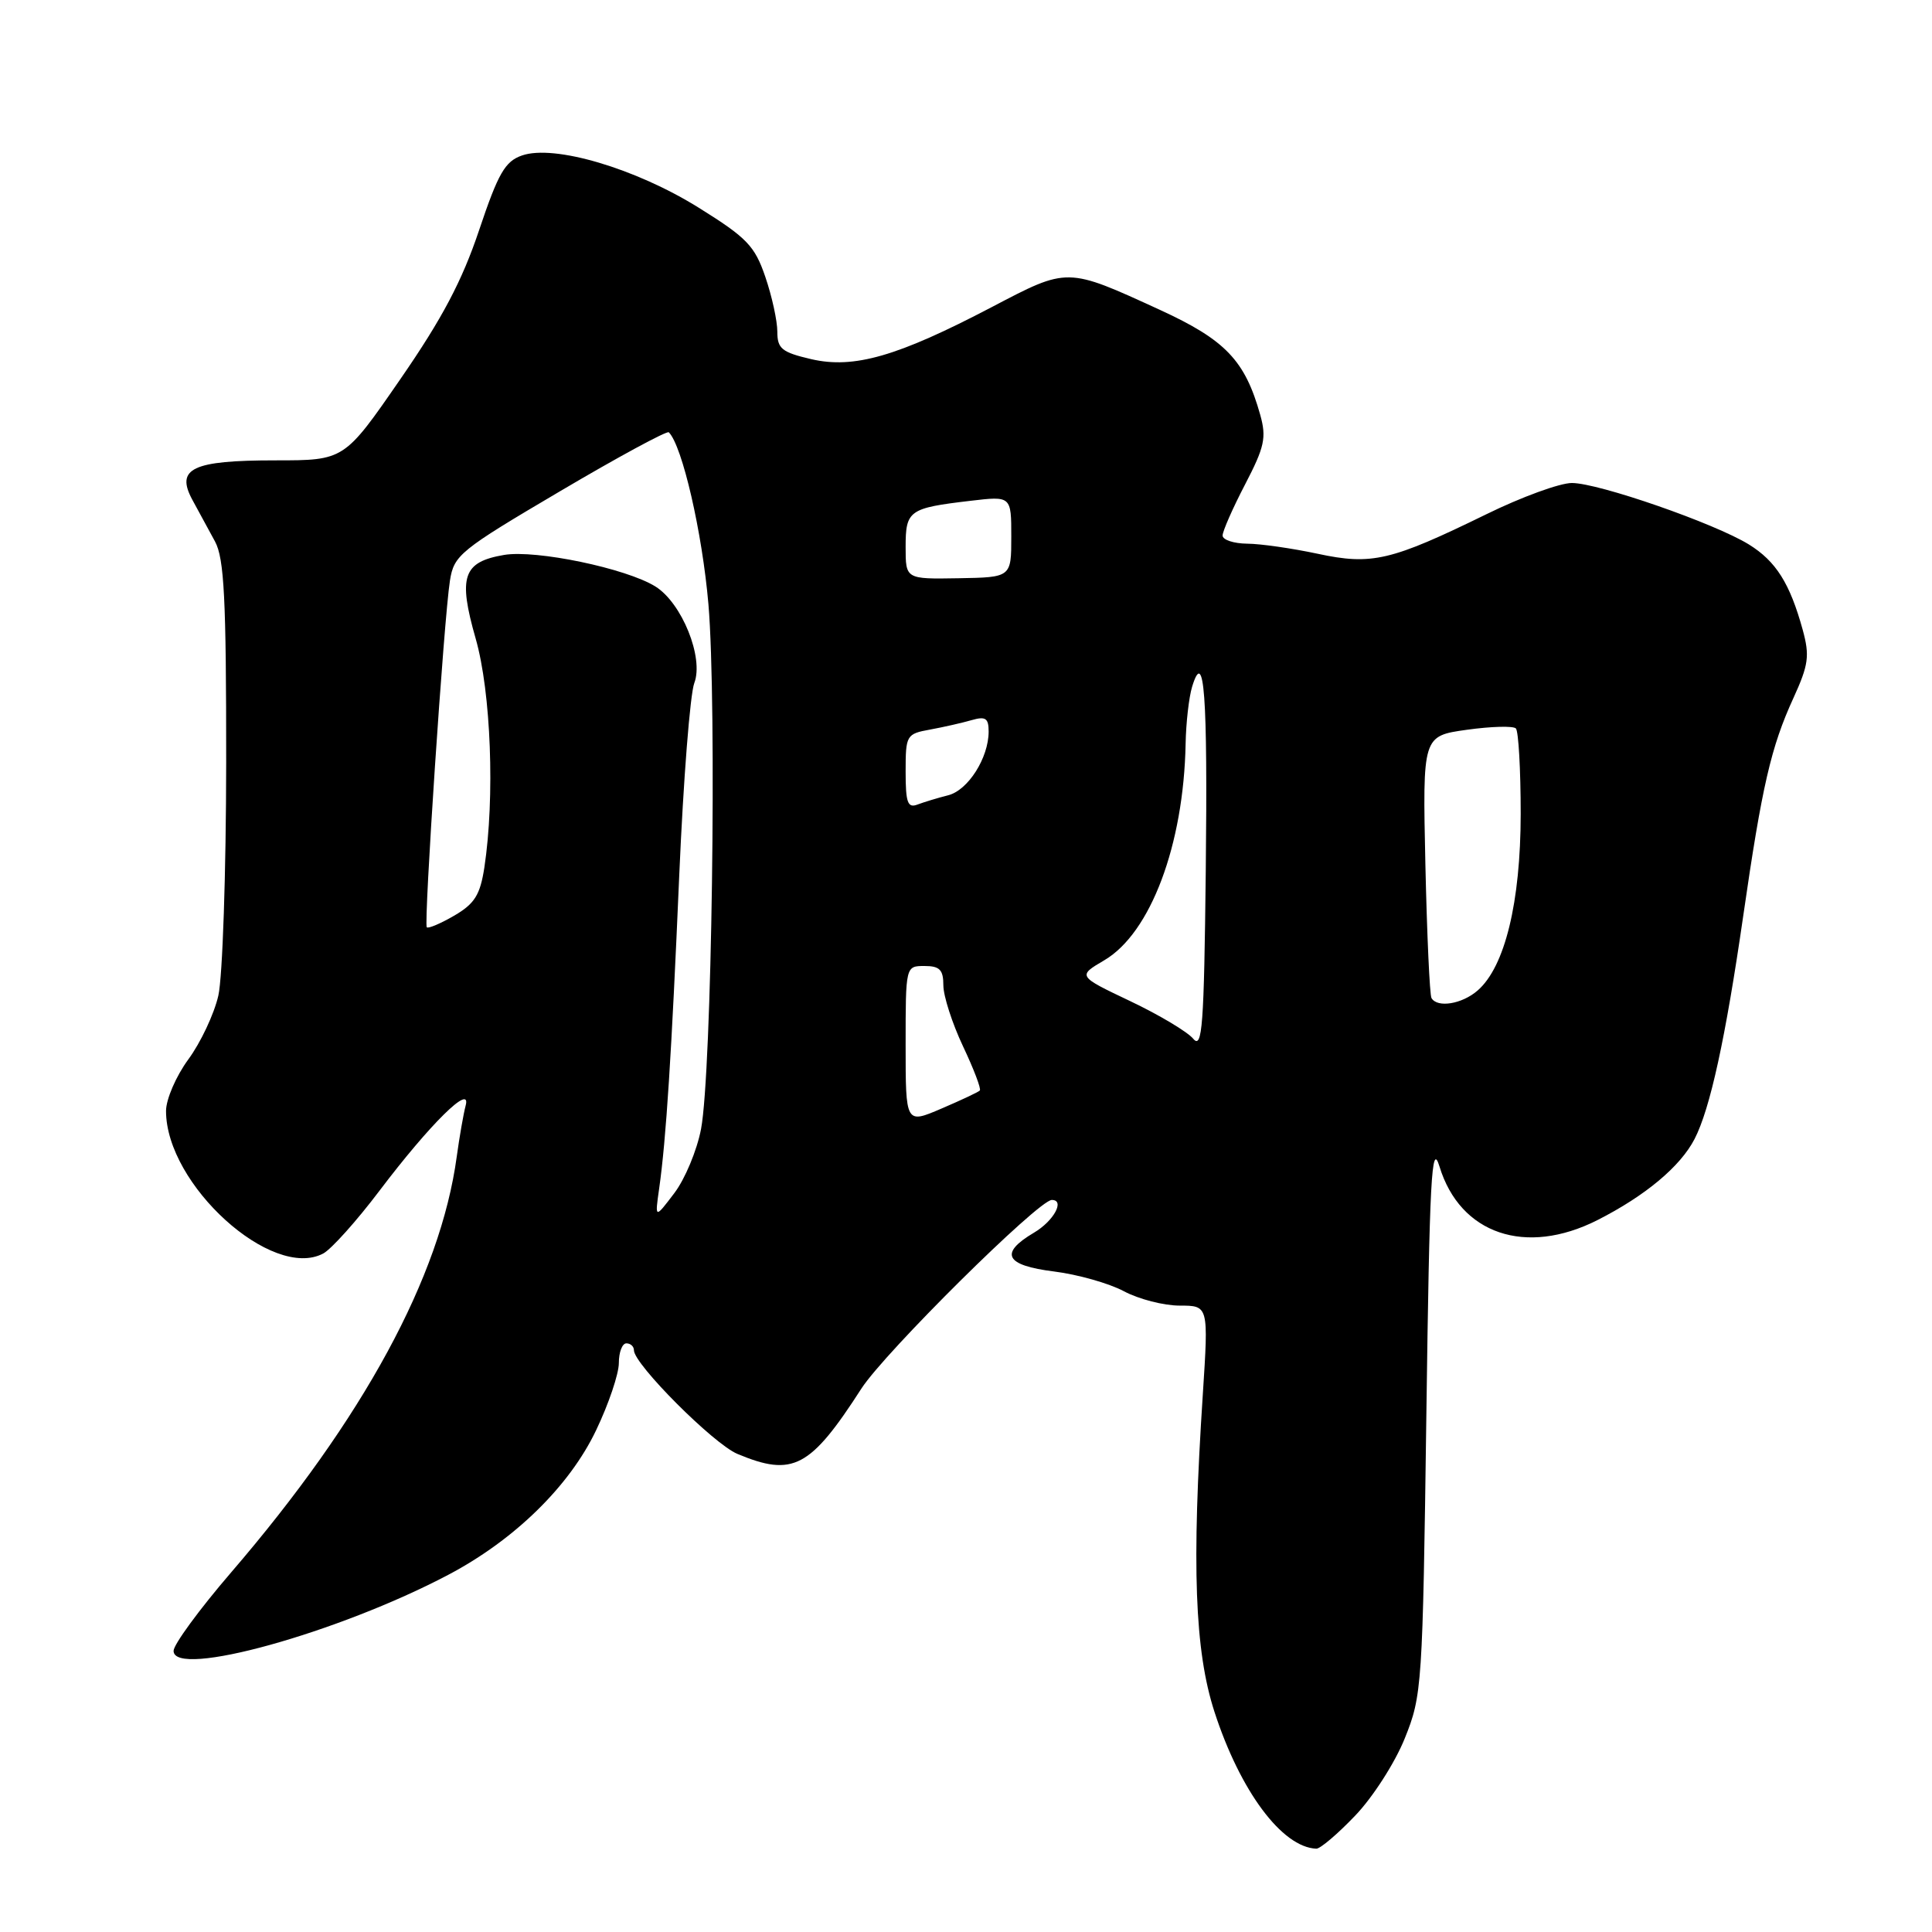 <?xml version="1.0" encoding="UTF-8" standalone="no"?>
<!DOCTYPE svg PUBLIC "-//W3C//DTD SVG 1.1//EN" "http://www.w3.org/Graphics/SVG/1.1/DTD/svg11.dtd" >
<svg xmlns="http://www.w3.org/2000/svg" xmlns:xlink="http://www.w3.org/1999/xlink" version="1.1" viewBox="0 0 256 256">
 <g >
 <path fill="currentColor"
d=" M 179.56 240.59 C 181.89 238.17 184.85 233.56 186.14 230.34 C 188.43 224.67 188.51 223.44 189.00 187.50 C 189.42 156.03 189.69 151.11 190.74 154.57 C 193.47 163.53 202.17 166.48 211.67 161.67 C 218.01 158.45 222.65 154.58 224.54 150.92 C 226.60 146.93 228.64 137.60 230.98 121.41 C 233.47 104.16 234.67 98.97 237.63 92.51 C 239.65 88.09 239.81 86.90 238.87 83.46 C 237.17 77.29 235.33 74.37 231.73 72.14 C 227.19 69.34 211.82 64.00 208.28 64.00 C 206.69 64.00 201.59 65.86 196.95 68.14 C 184.28 74.33 181.78 74.92 174.57 73.37 C 171.23 72.66 167.04 72.05 165.25 72.04 C 163.46 72.02 162.00 71.53 162.00 70.96 C 162.00 70.39 163.34 67.34 164.98 64.19 C 167.56 59.23 167.83 57.99 166.99 54.98 C 164.97 47.76 162.38 45.05 153.72 41.07 C 141.31 35.38 141.55 35.38 131.40 40.70 C 118.91 47.24 113.15 48.90 107.49 47.59 C 103.59 46.68 103.00 46.20 103.00 43.95 C 103.00 42.52 102.29 39.26 101.41 36.69 C 100.01 32.58 98.97 31.50 92.58 27.52 C 84.22 22.31 73.43 19.12 69.17 20.60 C 66.92 21.38 66.02 22.94 63.48 30.51 C 61.23 37.22 58.59 42.22 53.04 50.25 C 45.62 61.00 45.62 61.00 36.50 61.00 C 25.46 61.00 23.23 62.07 25.50 66.25 C 26.33 67.76 27.67 70.24 28.49 71.75 C 29.71 74.00 29.98 79.36 29.97 101.00 C 29.96 115.58 29.49 129.49 28.93 131.93 C 28.37 134.37 26.58 138.17 24.95 140.38 C 23.33 142.59 22.00 145.66 22.00 147.21 C 22.00 156.97 36.06 169.71 42.84 166.09 C 43.91 165.51 47.27 161.77 50.29 157.77 C 56.97 148.94 62.51 143.47 61.70 146.50 C 61.41 147.60 60.88 150.64 60.52 153.26 C 58.36 169.18 48.15 187.98 30.62 208.36 C 26.43 213.23 23.00 217.91 23.00 218.75 C 23.00 222.41 44.81 216.37 59.42 208.66 C 68.18 204.04 75.46 196.92 78.99 189.51 C 80.65 186.05 82.00 182.04 82.00 180.61 C 82.00 179.17 82.45 178.00 83.00 178.00 C 83.55 178.00 84.00 178.41 84.00 178.92 C 84.00 180.76 94.56 191.34 97.71 192.65 C 105.07 195.73 107.36 194.52 114.15 183.98 C 117.24 179.20 137.62 159.00 139.37 159.00 C 141.15 159.00 139.63 161.79 137.00 163.34 C 132.37 166.08 133.19 167.67 139.68 168.48 C 142.80 168.87 146.96 170.05 148.91 171.09 C 150.87 172.14 154.20 173.00 156.31 173.00 C 160.14 173.00 160.14 173.00 159.38 184.75 C 157.89 207.49 158.30 218.73 160.92 226.82 C 164.33 237.33 169.88 244.79 174.42 244.96 C 174.93 244.98 177.24 243.02 179.56 240.59 Z  M 87.34 157.50 C 88.27 150.96 88.98 139.83 90.01 115.84 C 90.55 103.37 91.44 91.97 92.00 90.50 C 93.28 87.14 90.35 79.89 86.84 77.71 C 82.98 75.31 71.04 72.82 66.80 73.53 C 61.34 74.46 60.68 76.40 63.03 84.62 C 65.06 91.71 65.59 105.66 64.18 114.95 C 63.62 118.58 62.90 119.74 60.20 121.32 C 58.39 122.37 56.75 123.07 56.55 122.87 C 56.13 122.42 58.82 81.98 59.62 76.93 C 60.15 73.56 60.94 72.91 74.18 65.11 C 81.88 60.56 88.38 57.05 88.62 57.28 C 90.41 59.07 93.05 70.54 93.87 80.06 C 95.00 93.32 94.32 142.09 92.89 149.61 C 92.35 152.43 90.76 156.25 89.34 158.11 C 86.77 161.50 86.77 161.50 87.34 157.50 Z  M 120.00 138.46 C 120.00 128.00 120.00 128.00 122.50 128.00 C 124.52 128.00 125.00 128.50 125.00 130.56 C 125.00 131.97 126.17 135.60 127.60 138.63 C 129.03 141.65 130.04 144.30 129.83 144.50 C 129.63 144.71 127.33 145.79 124.73 146.90 C 120.00 148.93 120.00 148.93 120.00 138.46 Z  M 158.11 137.64 C 157.35 136.72 153.58 134.47 149.75 132.65 C 142.77 129.33 142.77 129.33 146.34 127.23 C 152.46 123.62 156.84 111.96 157.10 98.57 C 157.15 95.78 157.54 92.38 157.96 91.00 C 159.57 85.73 160.03 91.98 159.77 115.42 C 159.54 135.96 159.31 139.08 158.11 137.64 Z  M 189.68 132.25 C 189.44 131.84 189.08 123.86 188.87 114.51 C 188.50 97.52 188.50 97.52 194.36 96.70 C 197.58 96.25 200.50 96.17 200.86 96.52 C 201.21 96.88 201.50 101.97 201.50 107.84 C 201.49 119.55 199.41 128.11 195.79 131.25 C 193.72 133.05 190.46 133.58 189.68 132.25 Z  M 120.00 102.24 C 120.00 97.41 120.10 97.24 123.25 96.67 C 125.04 96.34 127.51 95.78 128.75 95.42 C 130.59 94.89 131.00 95.16 131.00 96.93 C 131.00 100.42 128.27 104.72 125.63 105.38 C 124.28 105.72 122.47 106.27 121.59 106.60 C 120.27 107.11 120.00 106.38 120.00 102.24 Z  M 120.00 72.48 C 120.00 67.63 120.44 67.32 128.59 66.36 C 134.00 65.72 134.00 65.72 134.00 71.11 C 134.00 76.50 134.00 76.50 127.00 76.62 C 120.00 76.74 120.00 76.74 120.00 72.48 Z "/>
</g>
</svg>